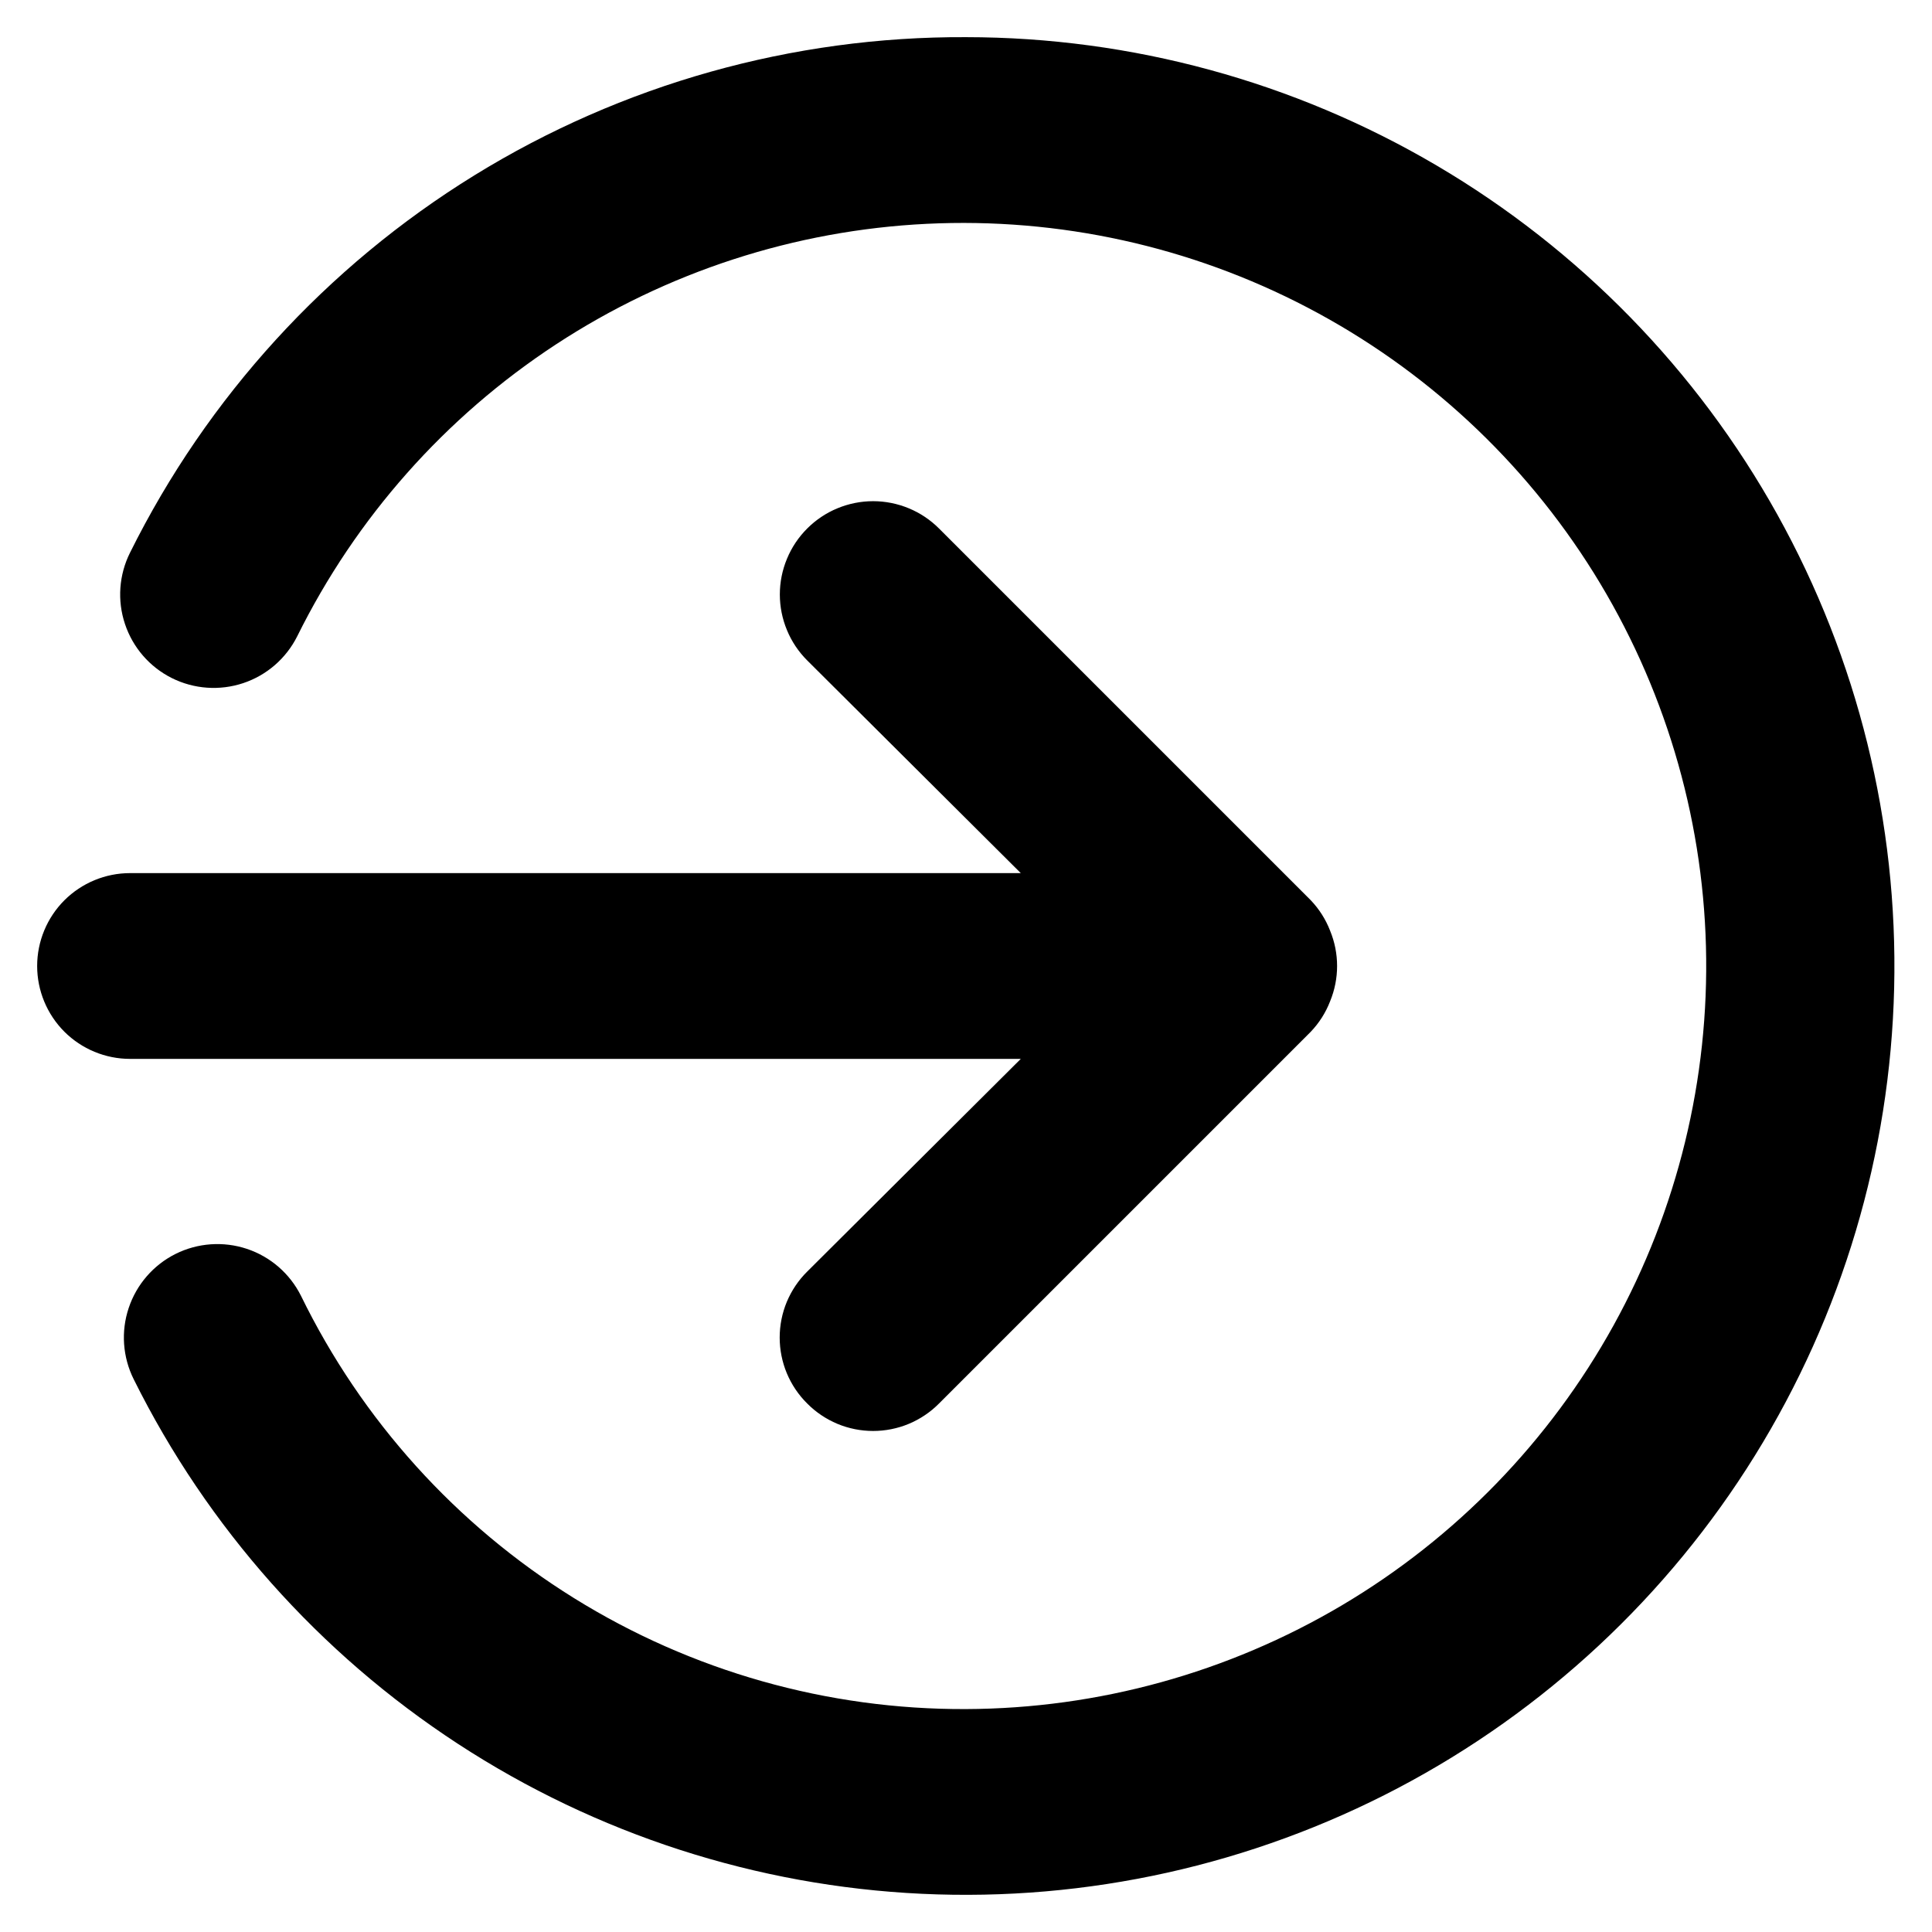 <svg width="39" height="39" viewBox="0 0 39 39" fill="none" xmlns="http://www.w3.org/2000/svg">
<path d="M20.606 21.375L16.294 25.669C16.118 25.843 15.979 26.05 15.883 26.279C15.788 26.507 15.739 26.753 15.739 27C15.739 27.247 15.788 27.493 15.883 27.721C15.979 27.95 16.118 28.157 16.294 28.331C16.468 28.507 16.675 28.646 16.904 28.742C17.132 28.837 17.378 28.886 17.625 28.886C17.872 28.886 18.118 28.837 18.346 28.742C18.575 28.646 18.782 28.507 18.956 28.331L26.456 20.831C26.627 20.653 26.761 20.443 26.85 20.212C27.038 19.756 27.038 19.244 26.85 18.788C26.761 18.557 26.627 18.347 26.456 18.169L18.956 10.669C18.781 10.494 18.574 10.355 18.346 10.261C18.117 10.166 17.872 10.117 17.625 10.117C17.378 10.117 17.133 10.166 16.904 10.261C16.676 10.355 16.469 10.494 16.294 10.669C16.119 10.844 15.98 11.051 15.886 11.28C15.791 11.508 15.742 11.753 15.742 12C15.742 12.247 15.791 12.492 15.886 12.72C15.98 12.949 16.119 13.156 16.294 13.331L20.606 17.625H2.625C2.128 17.625 1.651 17.823 1.299 18.174C0.948 18.526 0.75 19.003 0.75 19.5C0.75 19.997 0.948 20.474 1.299 20.826C1.651 21.177 2.128 21.375 2.625 21.375H20.606ZM19.5 0.75C15.996 0.734 12.557 1.701 9.575 3.54C6.592 5.38 4.184 8.018 2.625 11.156C2.401 11.604 2.364 12.122 2.523 12.597C2.681 13.071 3.021 13.464 3.469 13.688C3.916 13.911 4.434 13.948 4.909 13.79C5.384 13.632 5.776 13.291 6 12.844C7.185 10.45 8.988 8.416 11.223 6.952C13.457 5.489 16.042 4.648 18.71 4.518C21.378 4.388 24.033 4.972 26.399 6.211C28.766 7.45 30.758 9.298 32.172 11.565C33.584 13.832 34.367 16.435 34.437 19.105C34.507 21.775 33.863 24.416 32.572 26.754C31.28 29.092 29.387 31.043 27.089 32.405C24.791 33.766 22.171 34.49 19.5 34.5C16.704 34.512 13.961 33.736 11.587 32.26C9.212 30.784 7.302 28.669 6.075 26.156C5.851 25.709 5.459 25.368 4.984 25.21C4.509 25.052 3.991 25.089 3.544 25.312C3.096 25.536 2.756 25.929 2.598 26.403C2.439 26.878 2.476 27.396 2.7 27.844C4.187 30.835 6.445 33.375 9.243 35.201C12.04 37.027 15.275 38.073 18.611 38.229C21.948 38.386 25.267 37.648 28.223 36.093C31.179 34.537 33.666 32.22 35.426 29.381C37.187 26.542 38.157 23.284 38.236 19.944C38.315 16.605 37.501 13.305 35.877 10.385C34.253 7.466 31.878 5.034 28.999 3.34C26.12 1.646 22.841 0.752 19.5 0.75Z" fill="black"/>
</svg>
